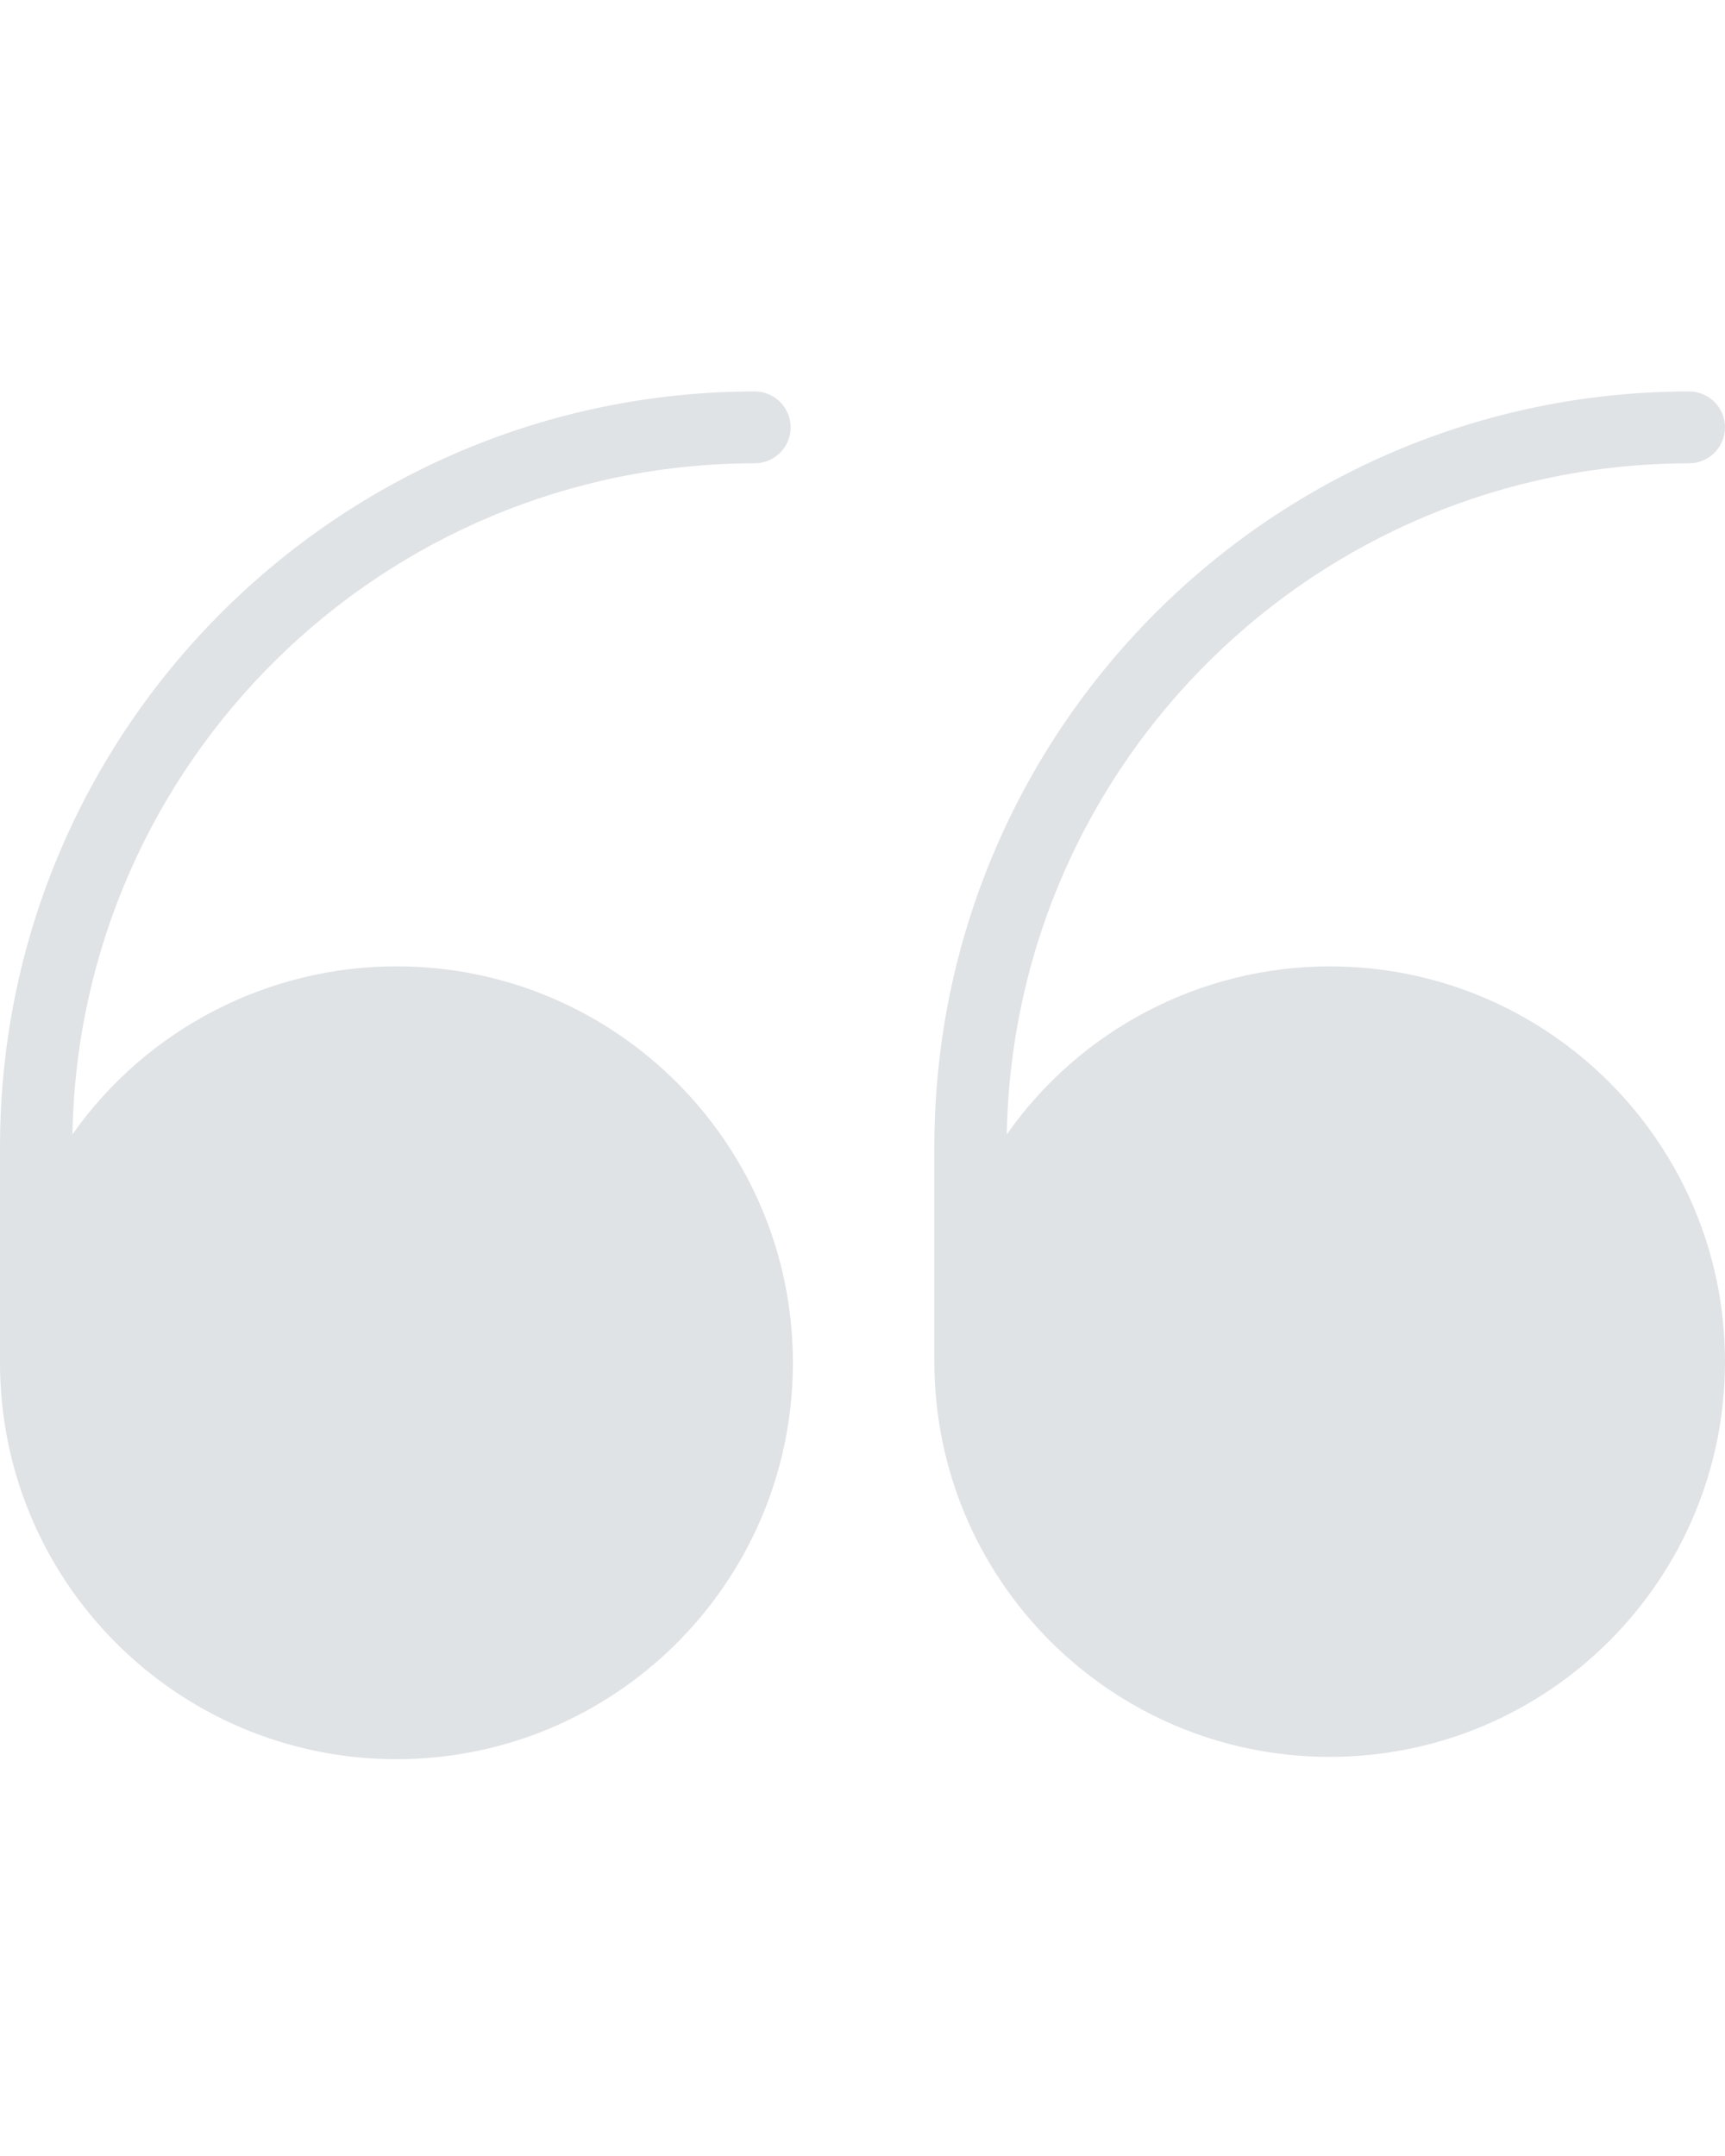 <svg xmlns="http://www.w3.org/2000/svg" version="1.1" width="32px" height="40px" viewBox="0 0 50 40" fill="#e0e3e6" class=" -scale-100">
    <path d="M21.875,2.18 C22.45,2.18 22.917,1.714 22.917,1.139 C22.917,0.563 22.45,0.097 21.875,0.097 C9.8,0.111 0.014,9.897 2.76635467e-06,21.972 L2.76635467e-06,28.222 C-0.018,34.569 5.112,39.728 11.459,39.747 C17.806,39.765 22.965,34.634 22.983,28.288 C23.001,21.941 17.871,16.781 11.525,16.763 C7.777,16.753 4.26,18.57 2.1,21.633 C2.293,10.845 11.085,2.196 21.875,2.18 Z"></path>
    <path d="M38.542,16.764 C34.816,16.767 31.324,18.583 29.183,21.633 C29.376,10.845 38.169,2.196 48.958,2.181 C49.534,2.181 50,1.714 50,1.139 C50,0.564 49.534,0.097 48.958,0.097 C36.883,0.111 27.097,9.897 27.083,21.972 L27.083,28.222 C27.083,34.55 32.213,39.68 38.542,39.68 C44.87,39.68 50,34.55 50,28.222 C50,21.894 44.87,16.764 38.542,16.764 Z"></path>
</svg>
